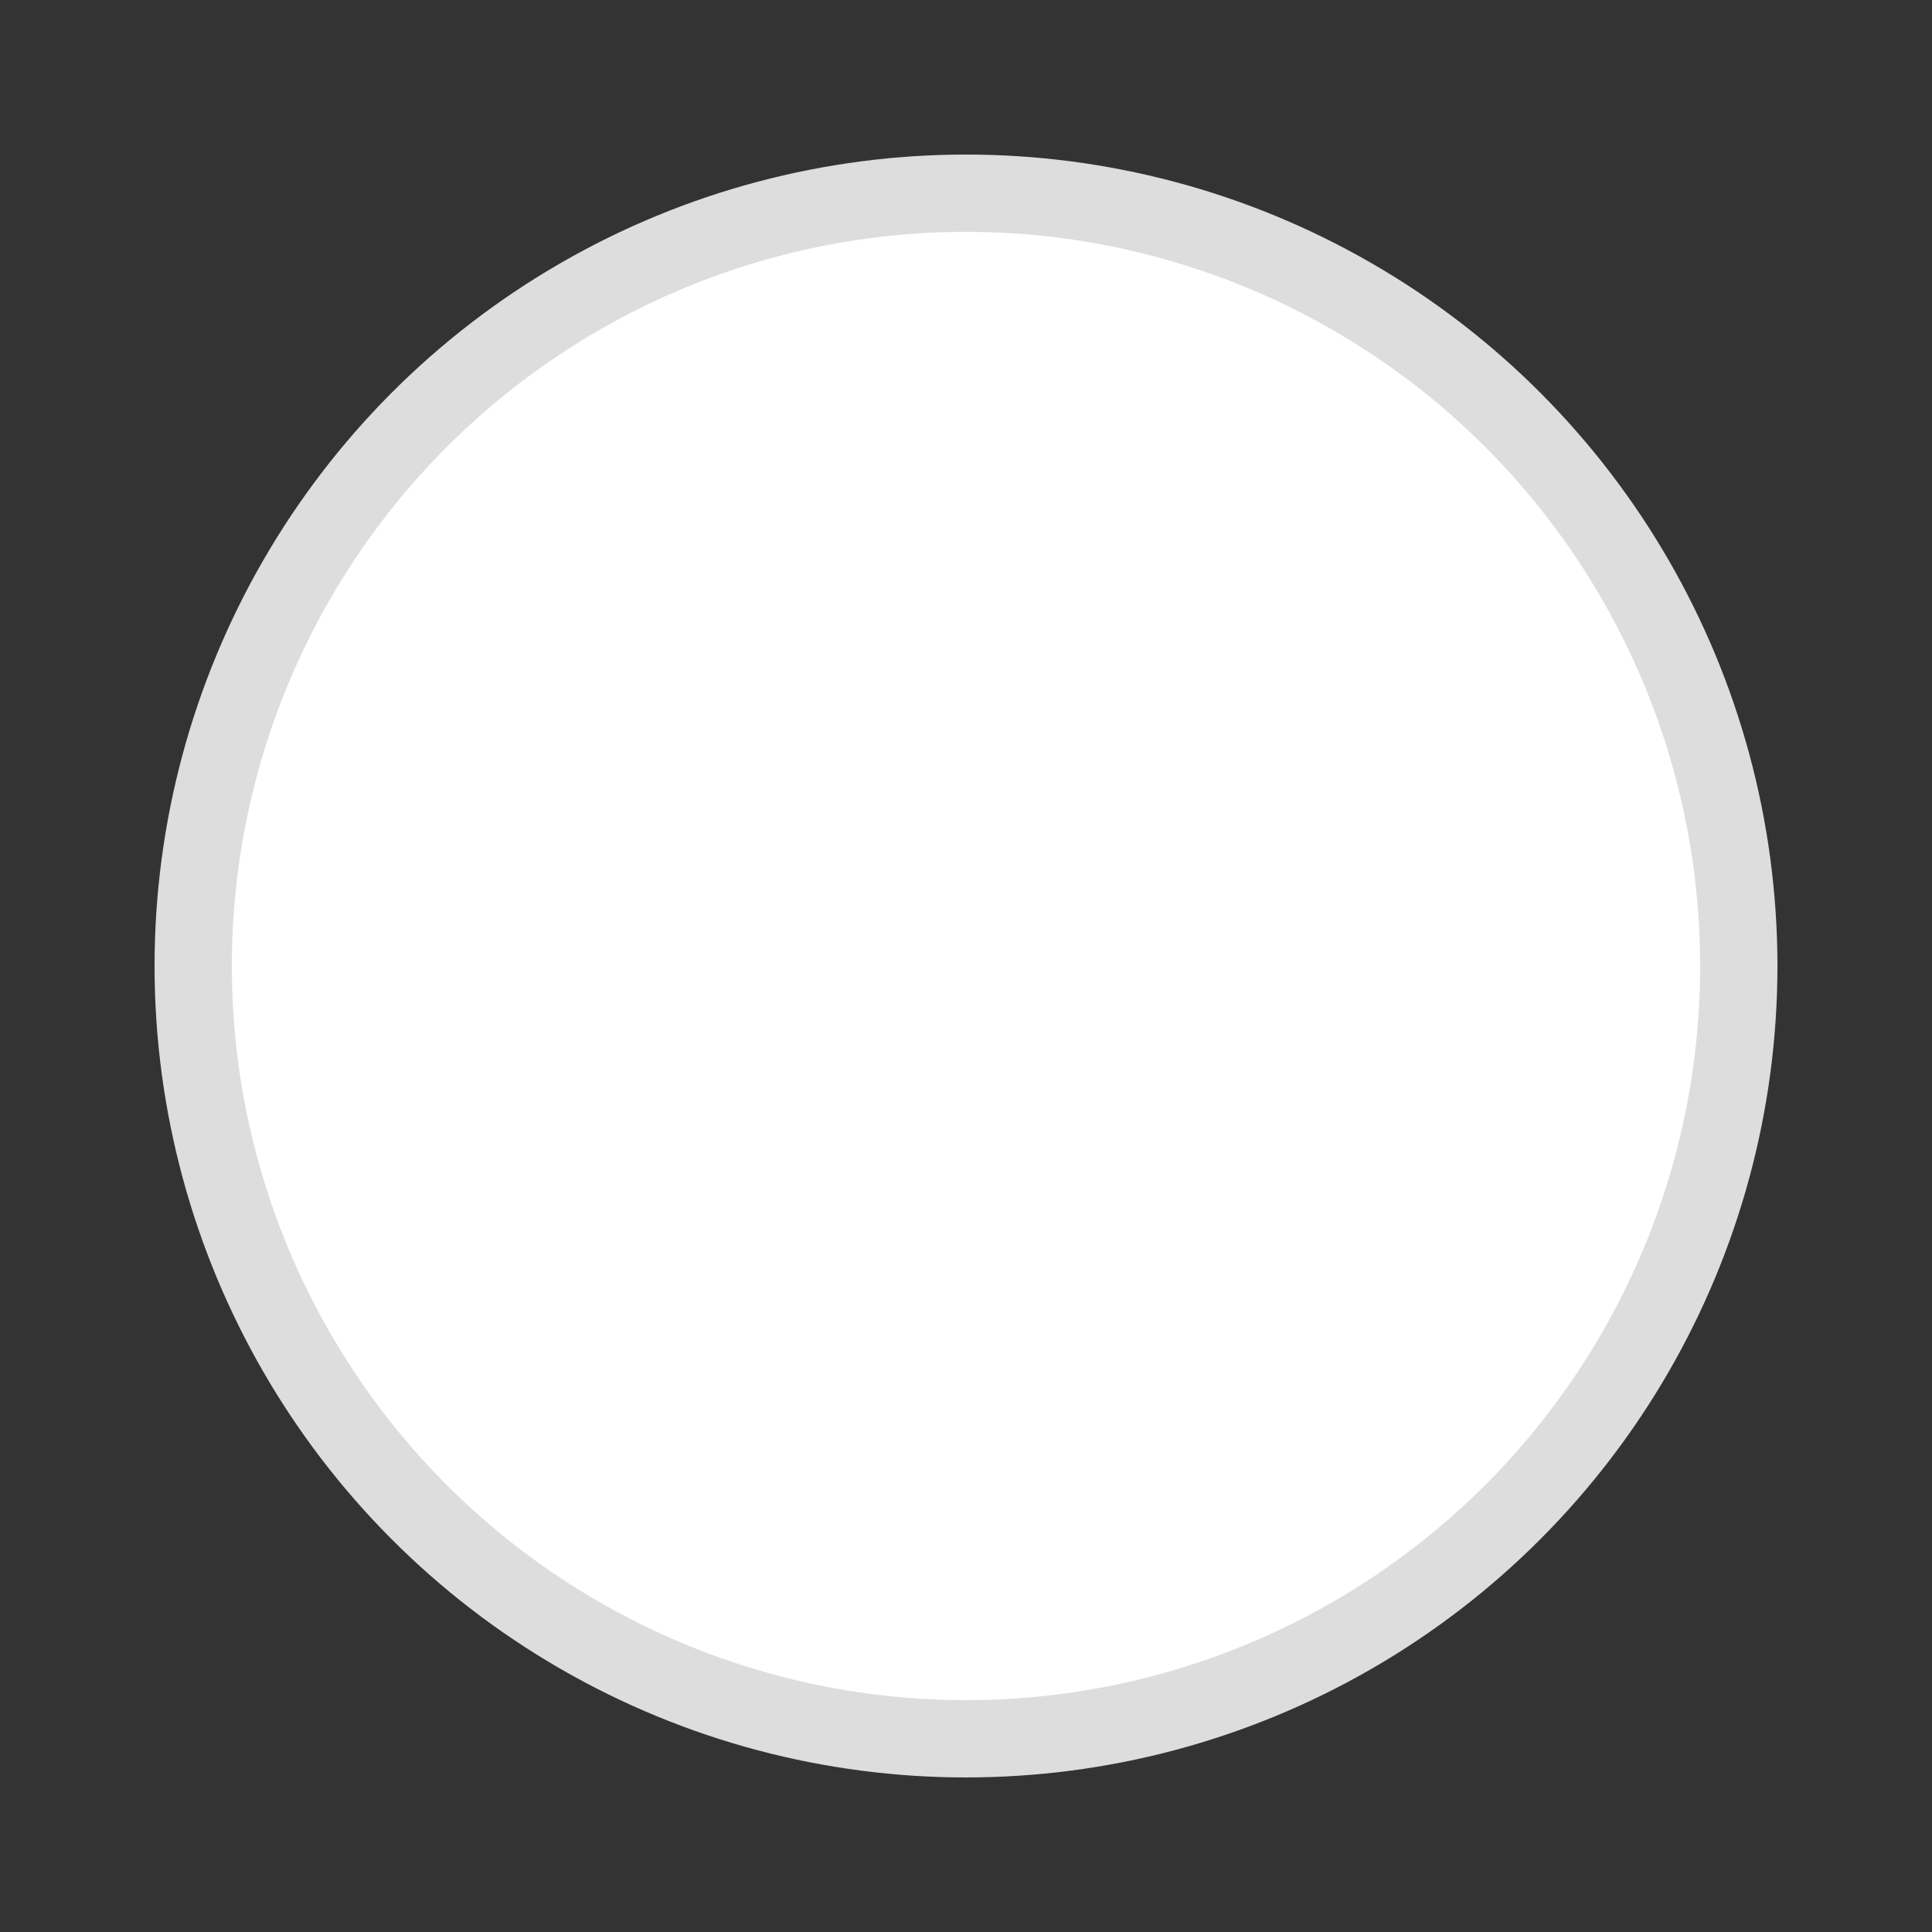 <svg viewBox="0 0 100 100" xmlns="http://www.w3.org/2000/svg">
    <rect x="0" y="0" width="100" height="100" fill="#333333" stroke="none"/>
    <circle r="40%" cx="50%" cy="50%" fill="#fff" stroke="#ddd" stroke-width="4%" />
</svg>